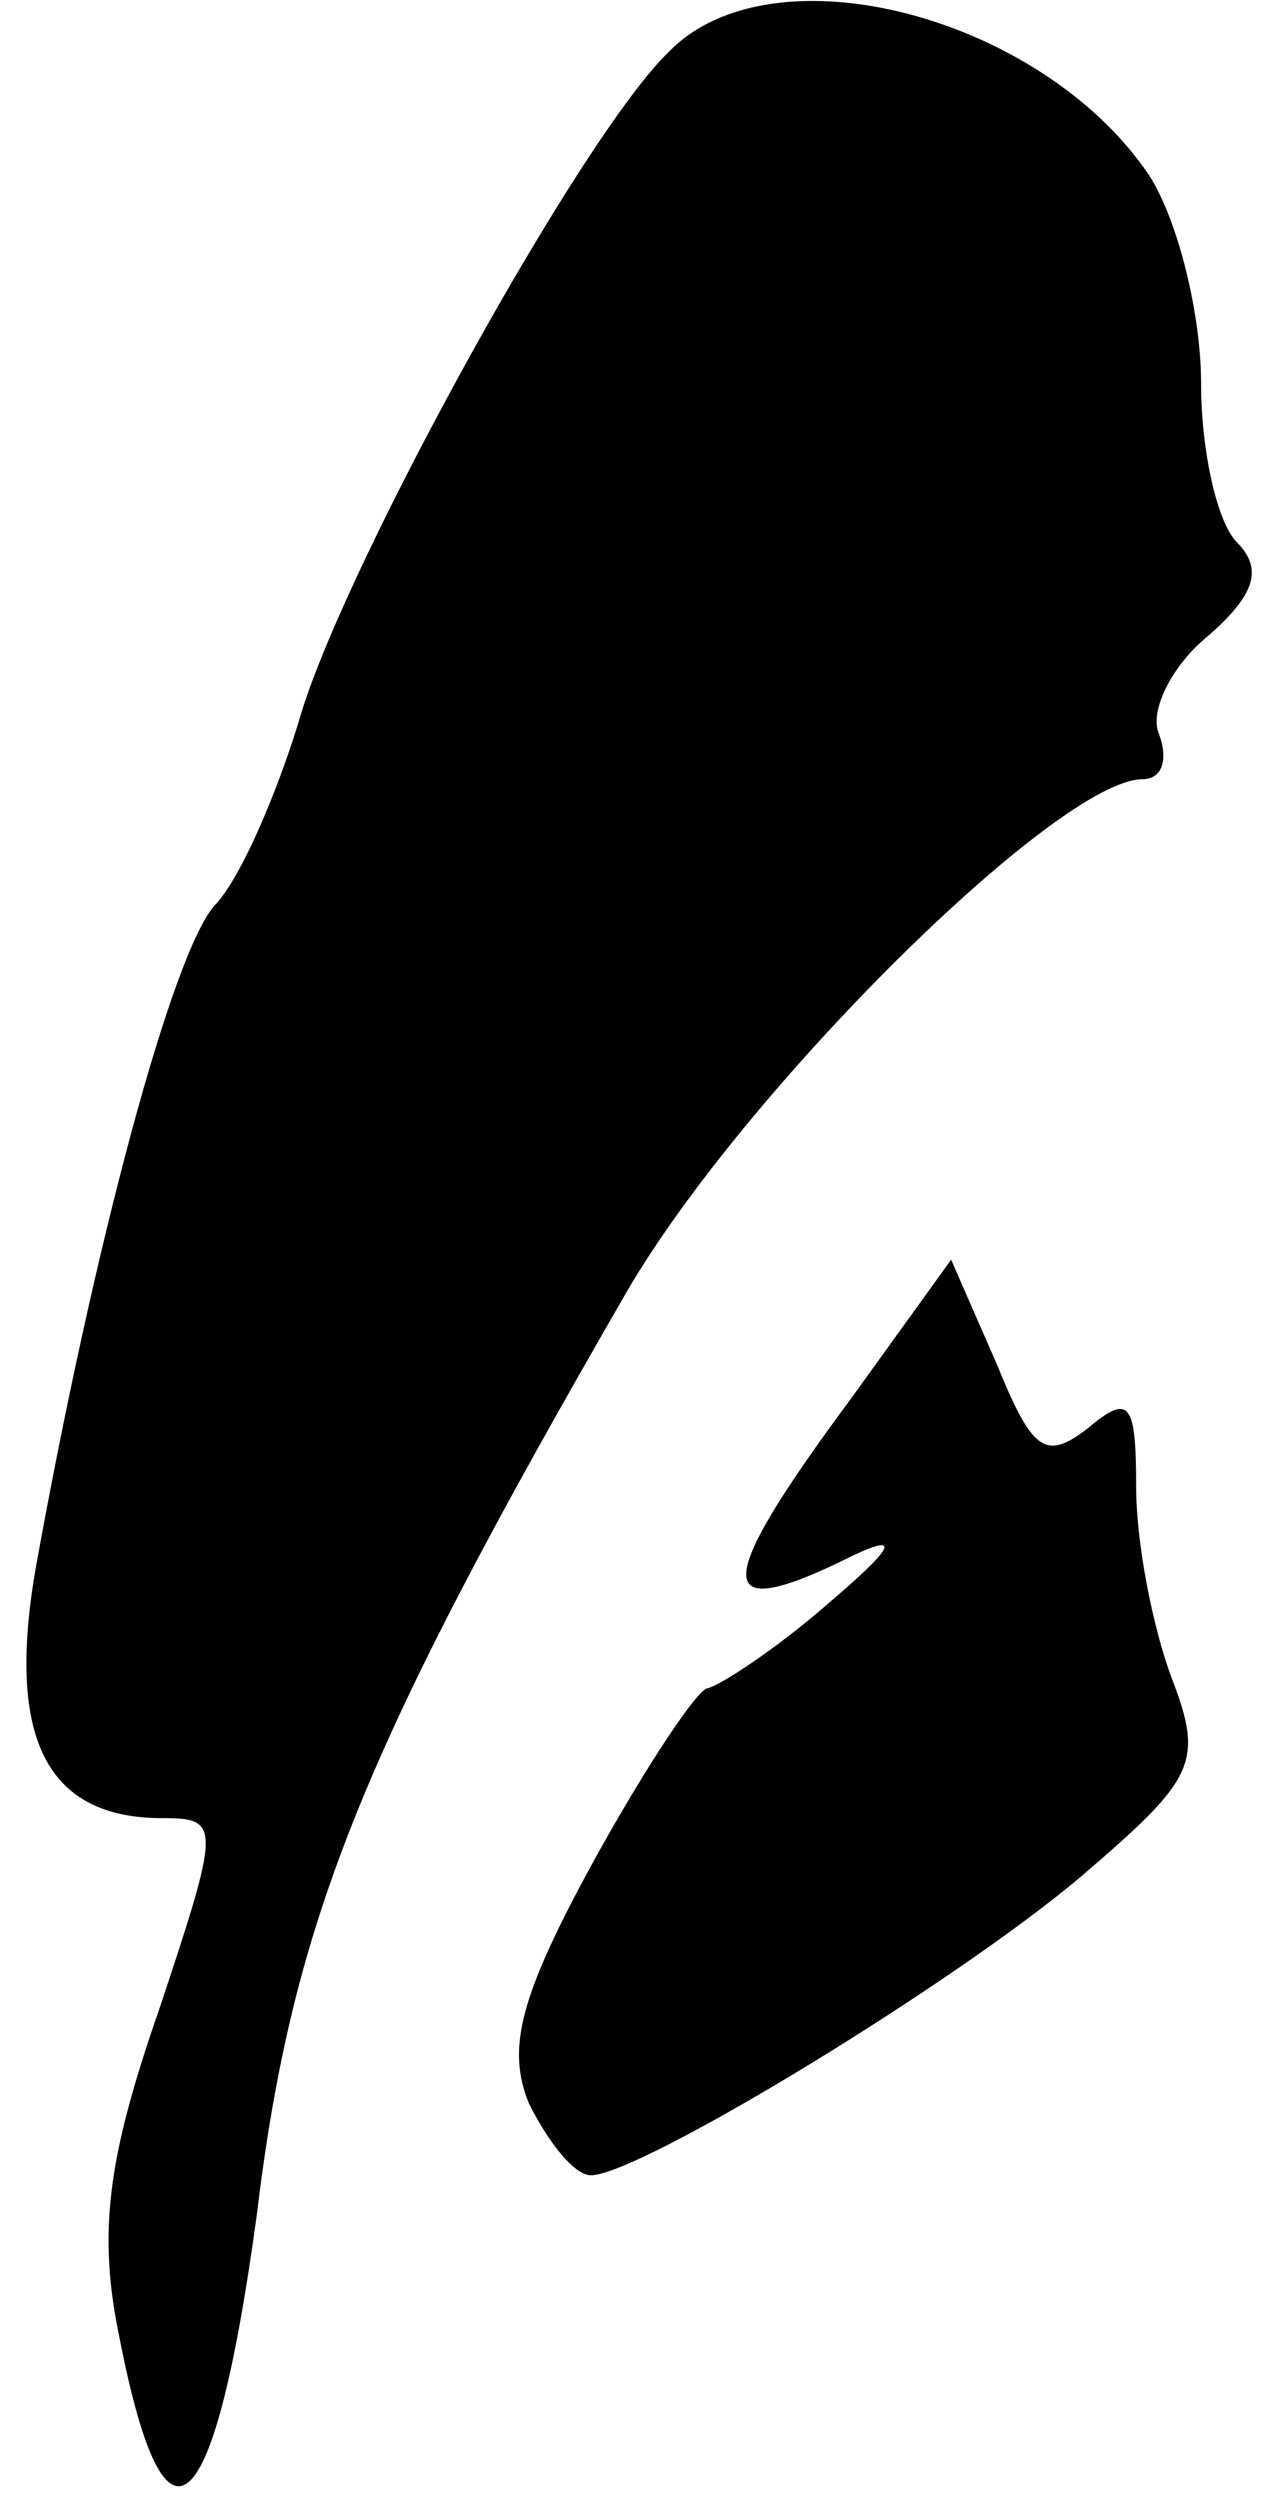 <?xml version="1.0" standalone="no"?>
<!DOCTYPE svg PUBLIC "-//W3C//DTD SVG 20010904//EN"
 "http://www.w3.org/TR/2001/REC-SVG-20010904/DTD/svg10.dtd">
<svg version="1.0" xmlns="http://www.w3.org/2000/svg"
 width="39pt" height="77pt" viewBox="0 0 39 77"
 preserveAspectRatio="xMidYMid meet">
<g transform="translate(0,77) scale(0.1,-0.1)"
fill="#000000" stroke="none">
<path fill="#000000" stroke="none" d="M206 754 c-27 -26 -98 -155 -113 -203
-7 -24 -19 -52 -27 -60 -13 -15 -37 -104 -55 -204 -9 -52 3 -77 39 -77 18 0
18 -2 -1 -59 -16 -46 -19 -69 -12 -102 14 -71 29 -57 42 38 11 91 32 143 114
285 36 62 133 158 159 158 6 0 8 6 5 14 -3 7 4 21 15 30 15 13 17 21 9 29 -6
6 -11 28 -11 49 0 21 -7 50 -16 64 -33 49 -116 71 -148 38z"/>
<path fill="#000000" stroke="none" d="M262 339 c-43 -58 -43 -70 1 -48 15 7
12 2 -8 -15 -16 -14 -33 -25 -37 -26 -3 0 -19 -24 -35 -53 -23 -42 -27 -58
-20 -75 6 -12 14 -22 19 -22 15 0 112 59 151 92 35 30 38 35 28 61 -6 16 -11
42 -11 59 0 26 -2 29 -15 18 -13 -10 -17 -7 -28 20 l-14 32 -31 -43z"/>
</g>
</svg>
